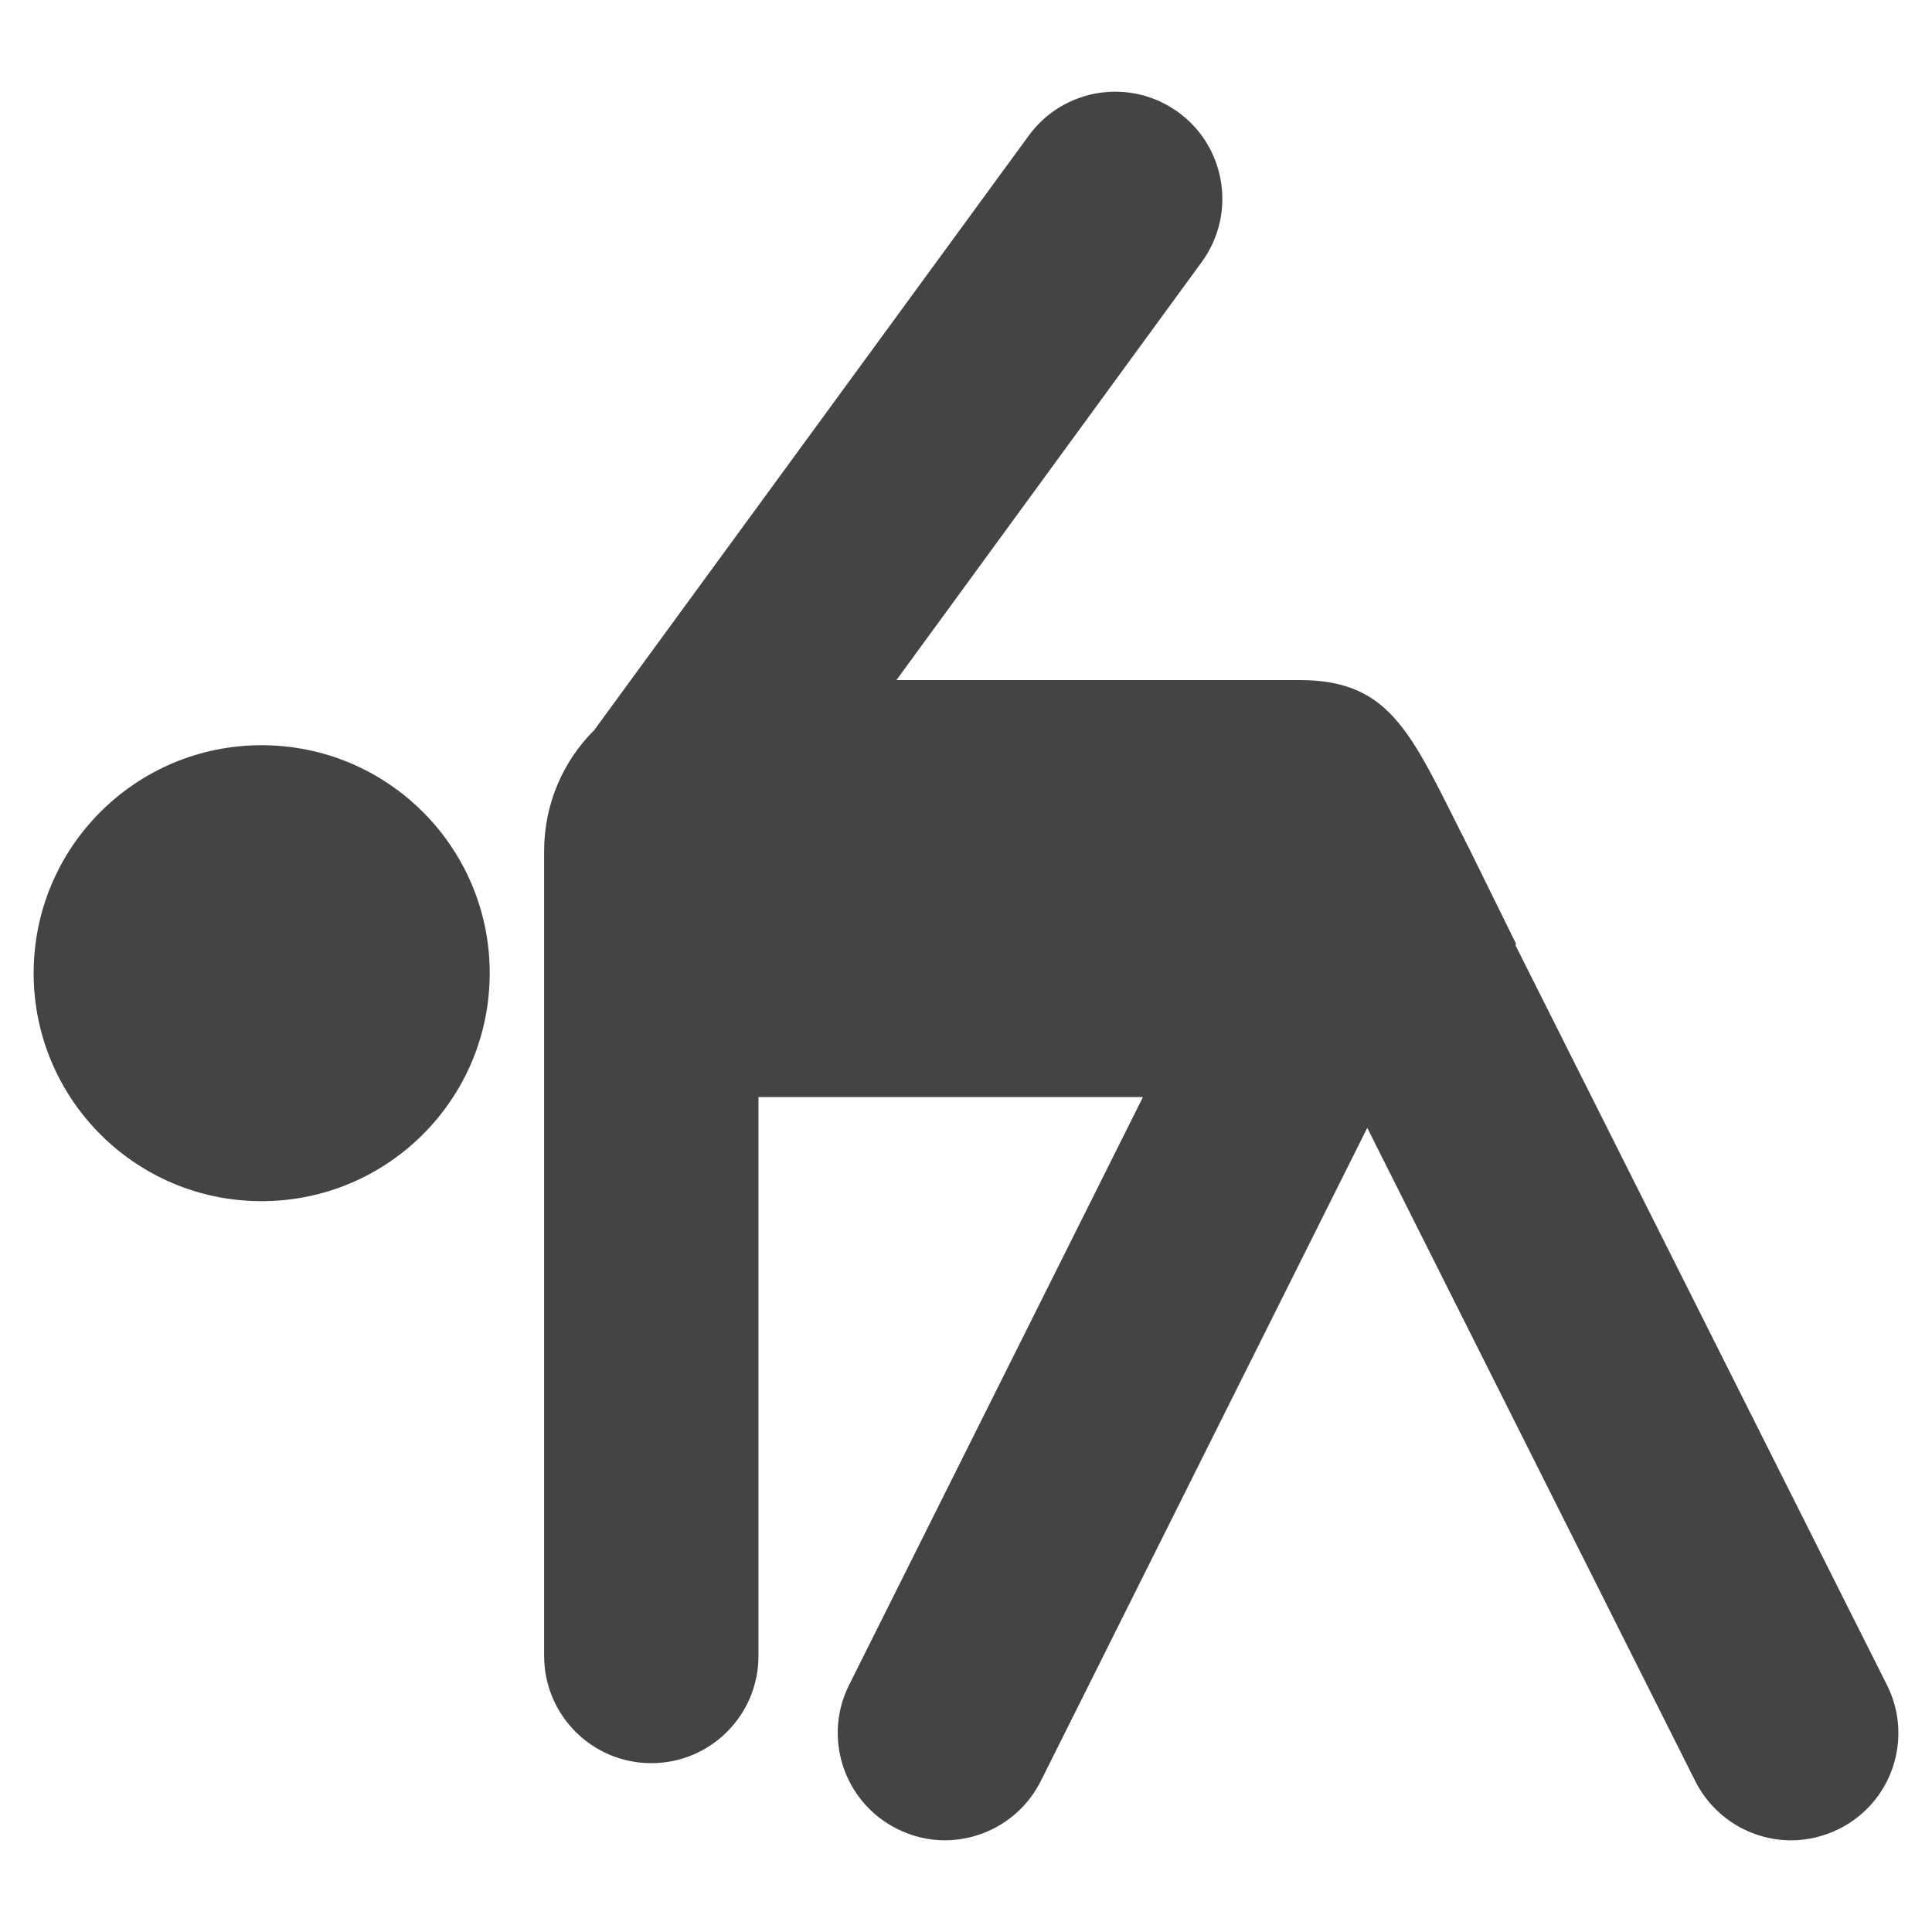 <?xml version="1.0" encoding="utf-8"?>
<!-- Generated by IcoMoon.io -->
<!DOCTYPE svg PUBLIC "-//W3C//DTD SVG 1.1//EN" "http://www.w3.org/Graphics/SVG/1.1/DTD/svg11.dtd">
<svg version="1.1" xmlns="http://www.w3.org/2000/svg" xmlns:xlink="http://www.w3.org/1999/xlink" width="36" height="36" viewBox="0 0 36 36">
<path fill="#444" d="M4.874 13.886c-2.346 0-4.247 1.901-4.247 4.247 0 2.348 1.901 4.249 4.247 4.249 2.348 0 4.251-1.901 4.251-4.249 0-2.346-1.903-4.247-4.251-4.247z"></path>
<path fill="#444" d="M35.159 31.395l-6.916-13.772c0-0.019 0.002-0.031 0.002-0.046l-0.846-1.718c-1.087-2.132-1.429-3.187-3.187-3.187h-7.508l5.688-7.789c0.65-0.889 0.457-2.14-0.434-2.79s-2.14-0.457-2.79 0.436l-8.094 11.074c-0.578 0.575-0.935 1.373-0.935 2.256v14.996c0 1.105 0.895 1.999 1.997 1.999 1.103 0 1.997-0.893 1.997-1.999v-10.413h7.164l-5.476 10.957c-0.494 0.985-0.091 2.186 0.893 2.678 0.287 0.145 0.59 0.214 0.891 0.214 0.733 0 1.438-0.405 1.789-1.105l6.083-12.17 6.112 12.173c0.353 0.698 1.055 1.103 1.789 1.103 0.299 0 0.605-0.071 0.893-0.214 0.987-0.494 1.386-1.695 0.889-2.682z"></path>
</svg>
